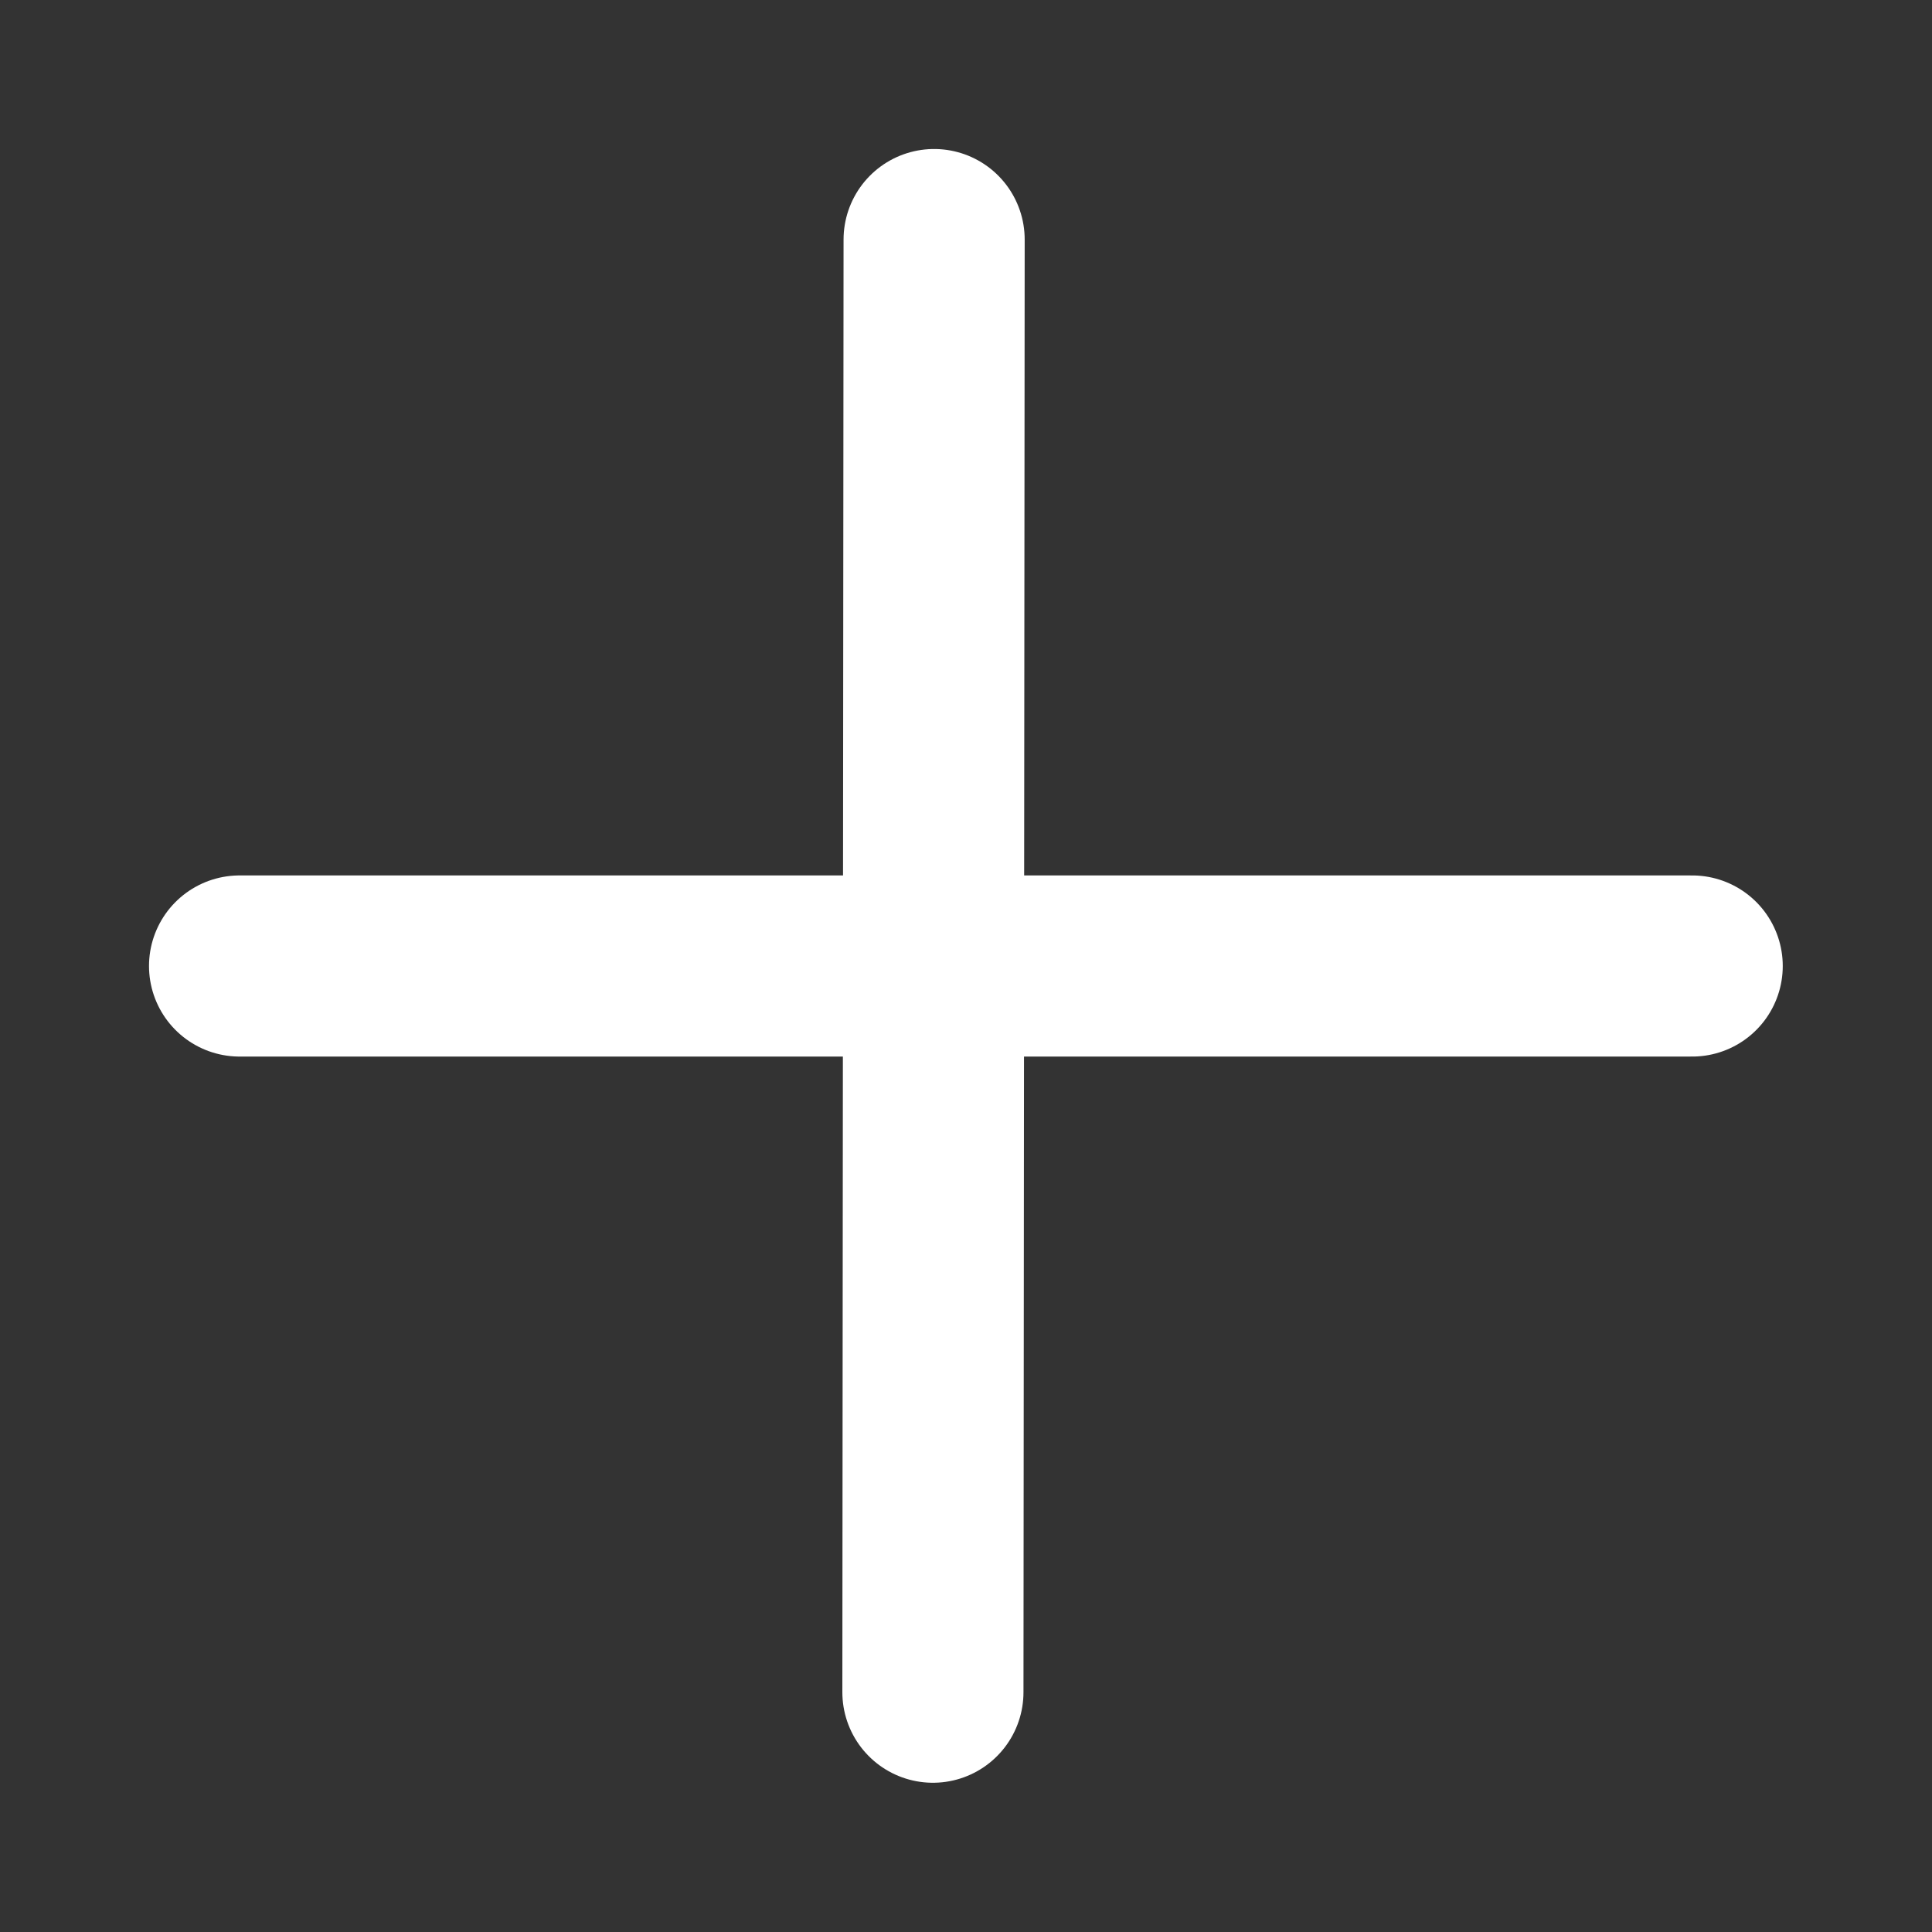 <svg xmlns="http://www.w3.org/2000/svg" xmlns:xlink="http://www.w3.org/1999/xlink" width="16" height="16" viewBox="0 0 16 16"><rect x="0" y="0" width="16" height="16" fill="#333333" stroke="none"/><defs><style>.a{fill:#c9c9c9;}.b{clip-path:url(#a);}.c{fill:none;stroke:#fff;stroke-linecap:round;stroke-linejoin:round;stroke-width:1.5px;}</style><clipPath id="a"><rect class="a" width="16" height="16" transform="translate(4 4)"/></clipPath></defs><g class="b" transform="translate(-4 -4)"><g transform="translate(2.003 2.27)"><path class="c" d="M24.034,10l-.01,12.03" transform="translate(-14.301 -6.286)"/><path class="c" d="M10,24H22.03" transform="translate(-6.019 -14.27)"/></g></g></svg>
